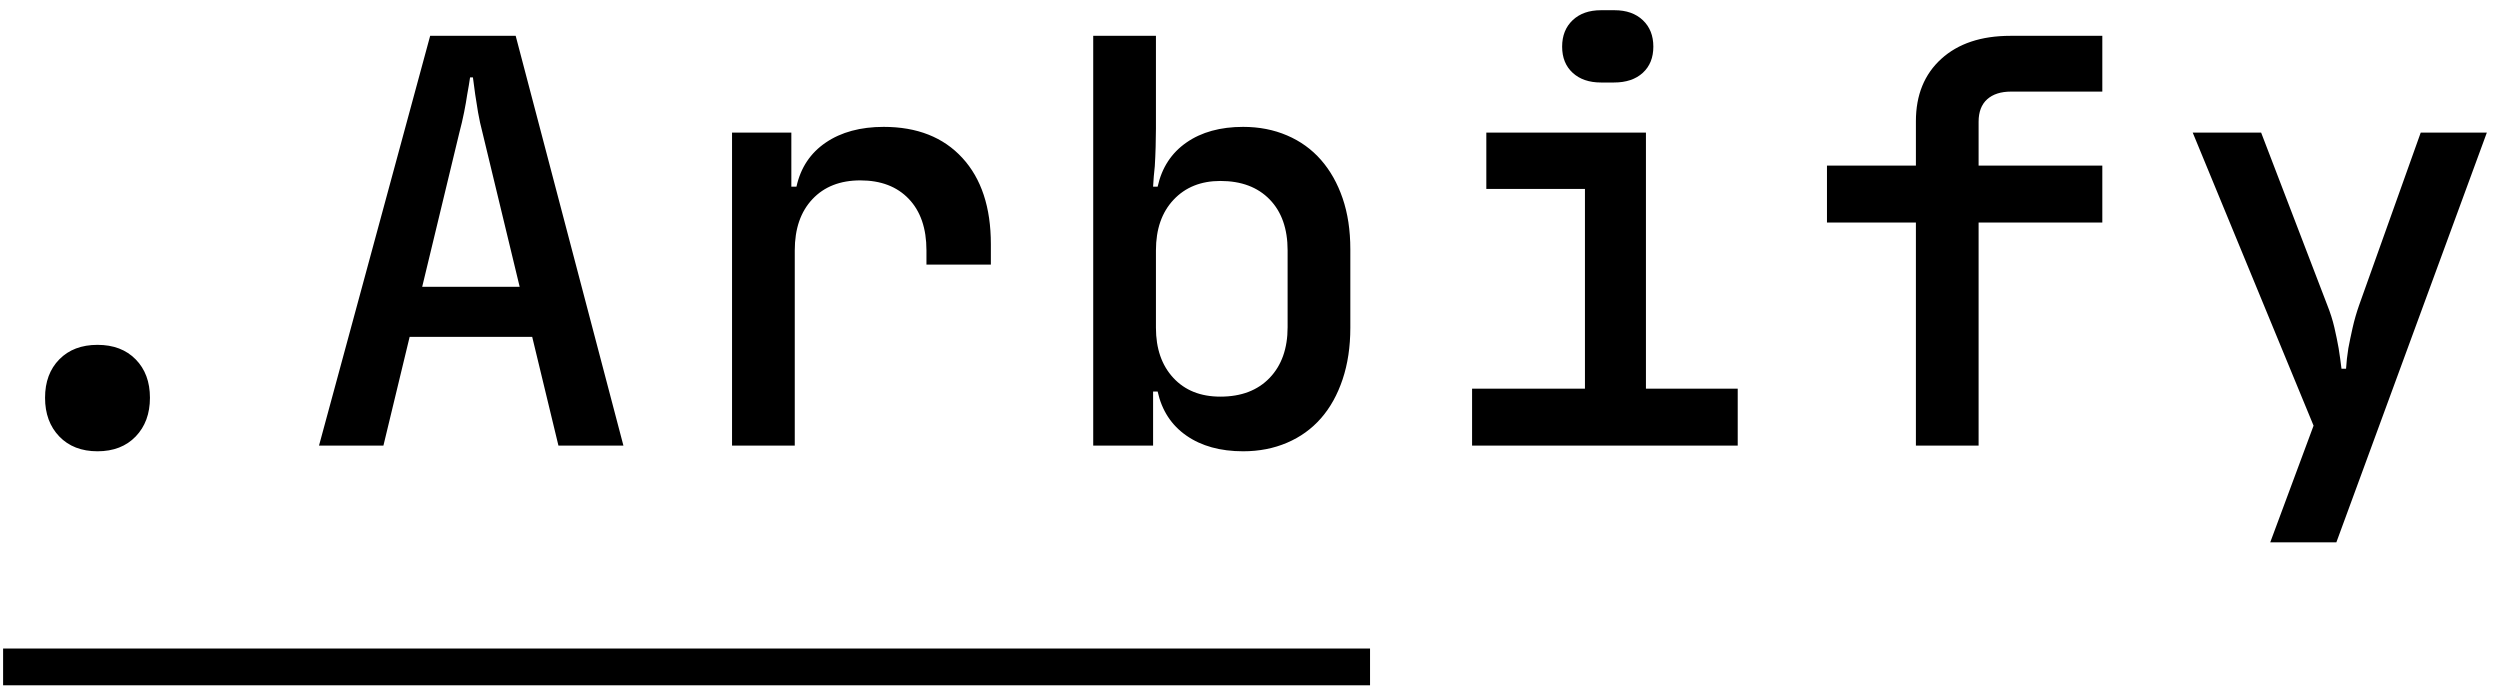 <?xml version="1.0" encoding="UTF-8"?>
<svg width="136px" height="38px" viewBox="0 0 136 38" version="1.1" xmlns="http://www.w3.org/2000/svg" xmlns:xlink="http://www.w3.org/1999/xlink">
    <title>arbify_logo_outline</title>
    <g id="Page-1" stroke="none" stroke-width="1" fill="none" fill-rule="evenodd">
        <g id="ms-icon-144x144" transform="translate(-4, -56)">
            <g id="arbify_logo_outline" transform="translate(0, 51)">
                <g id="arbify_logo">
                    <path d="M9.304,29.55 C10.172,29.55 10.865,29.281 11.381,28.745 C11.898,28.208 12.157,27.506 12.157,26.639 C12.157,25.772 11.898,25.076 11.381,24.55 C10.865,24.023 10.172,23.76 9.304,23.76 C8.435,23.76 7.743,24.023 7.226,24.55 C6.709,25.076 6.451,25.772 6.451,26.639 C6.451,27.506 6.709,28.208 7.226,28.745 C7.743,29.281 8.435,29.55 9.304,29.55 Z M24.858,29.24 L26.284,23.327 L32.952,23.327 L34.379,29.24 L37.914,29.24 L32.053,6.949 L27.401,6.949 L21.354,29.24 L24.858,29.24 Z M32.27,20.602 L26.967,20.602 L28.982,12.243 C29.086,11.851 29.174,11.474 29.246,11.113 C29.318,10.752 29.375,10.427 29.417,10.138 C29.479,9.807 29.53,9.498 29.572,9.209 L29.572,9.209 L29.727,9.209 C29.768,9.498 29.809,9.807 29.851,10.138 C29.892,10.427 29.944,10.752 30.006,11.113 C30.068,11.474 30.151,11.851 30.254,12.243 L30.254,12.243 L32.27,20.602 Z M47.235,29.24 L47.235,18.621 C47.235,17.444 47.555,16.515 48.196,15.834 C48.837,15.153 49.705,14.813 50.801,14.813 C51.918,14.813 52.796,15.148 53.437,15.819 C54.078,16.49 54.399,17.424 54.399,18.621 L54.399,18.621 L54.399,19.395 L57.903,19.395 L57.903,18.28 C57.903,16.278 57.386,14.715 56.352,13.59 C55.319,12.465 53.892,11.902 52.073,11.902 C50.812,11.902 49.762,12.186 48.925,12.754 C48.088,13.321 47.555,14.121 47.328,15.153 L47.328,15.153 L47.049,15.153 L47.049,12.212 L43.823,12.212 L43.823,29.24 L47.235,29.24 Z M71.627,29.55 C72.496,29.55 73.292,29.395 74.015,29.085 C74.739,28.776 75.354,28.332 75.861,27.754 C76.367,27.176 76.76,26.469 77.039,25.633 C77.318,24.797 77.458,23.863 77.458,22.831 L77.458,22.831 L77.458,18.559 C77.458,17.527 77.318,16.603 77.039,15.788 C76.76,14.973 76.367,14.276 75.861,13.698 C75.354,13.12 74.739,12.676 74.015,12.367 C73.292,12.057 72.496,11.902 71.627,11.902 C70.387,11.902 69.358,12.186 68.542,12.754 C67.725,13.321 67.203,14.121 66.976,15.153 L66.976,15.153 L66.728,15.153 C66.748,14.782 66.779,14.41 66.821,14.039 C66.841,13.708 66.857,13.358 66.867,12.986 C66.877,12.614 66.883,12.284 66.883,11.995 L66.883,11.995 L66.883,6.949 L63.471,6.949 L63.471,29.24 L66.728,29.24 L66.728,26.299 L66.976,26.299 C67.203,27.331 67.725,28.131 68.542,28.698 C69.358,29.266 70.387,29.55 71.627,29.55 Z M70.387,26.577 C69.312,26.577 68.459,26.237 67.829,25.556 C67.198,24.875 66.883,23.966 66.883,22.831 L66.883,22.831 L66.883,18.621 C66.883,17.465 67.203,16.546 67.844,15.865 C68.485,15.184 69.333,14.844 70.387,14.844 C71.524,14.844 72.418,15.179 73.07,15.85 C73.721,16.521 74.046,17.444 74.046,18.621 L74.046,18.621 L74.046,22.8 C74.046,23.956 73.721,24.875 73.07,25.556 C72.418,26.237 71.524,26.577 70.387,26.577 Z M91.803,9.488 C92.464,9.488 92.986,9.312 93.369,8.961 C93.751,8.61 93.942,8.136 93.942,7.537 C93.942,6.938 93.751,6.459 93.369,6.097 C92.986,5.736 92.474,5.556 91.834,5.556 L91.834,5.556 L91.089,5.556 C90.448,5.556 89.937,5.736 89.554,6.097 C89.172,6.459 88.98,6.938 88.98,7.537 C88.98,8.136 89.172,8.61 89.554,8.961 C89.937,9.312 90.448,9.488 91.089,9.488 L91.089,9.488 L91.803,9.488 Z M98.532,29.24 L98.532,26.144 L93.539,26.144 L93.539,12.212 L84.856,12.212 L84.856,15.277 L90.221,15.277 L90.221,26.144 L84.081,26.144 L84.081,29.24 L98.532,29.24 Z M111.636,29.24 L111.636,17.104 L118.366,17.104 L118.366,14.008 L111.636,14.008 L111.636,11.624 C111.636,11.087 111.792,10.679 112.102,10.401 C112.412,10.122 112.846,9.983 113.404,9.983 L113.404,9.983 L118.366,9.983 L118.366,6.949 L113.373,6.949 C111.781,6.949 110.525,7.367 109.605,8.203 C108.685,9.039 108.225,10.169 108.225,11.593 L108.225,11.593 L108.225,14.008 L103.387,14.008 L103.387,17.104 L108.225,17.104 L108.225,29.24 L111.636,29.24 Z M131.098,34.503 L139.285,12.212 L135.688,12.212 L132.339,21.593 C132.194,22.006 132.075,22.418 131.982,22.831 C131.889,23.244 131.812,23.616 131.75,23.946 C131.687,24.338 131.646,24.71 131.625,25.06 L131.625,25.06 L131.377,25.06 C131.336,24.71 131.284,24.338 131.222,23.946 C131.16,23.595 131.083,23.218 130.99,22.816 C130.897,22.413 130.767,22.006 130.602,21.593 L130.602,21.593 L127.005,12.212 L123.283,12.212 L129.858,28.156 L127.501,34.503 L131.098,34.503 Z" id=".Arbify" fill="#000000" fill-rule="nonzero"></path>
                    <line x1="5.169" y1="41.28" x2="77.53" y2="41.28" id="Line" stroke="#000000" stroke-width="2" stroke-linecap="square"></line>
                </g>
            </g>
        </g>
    </g>
</svg>